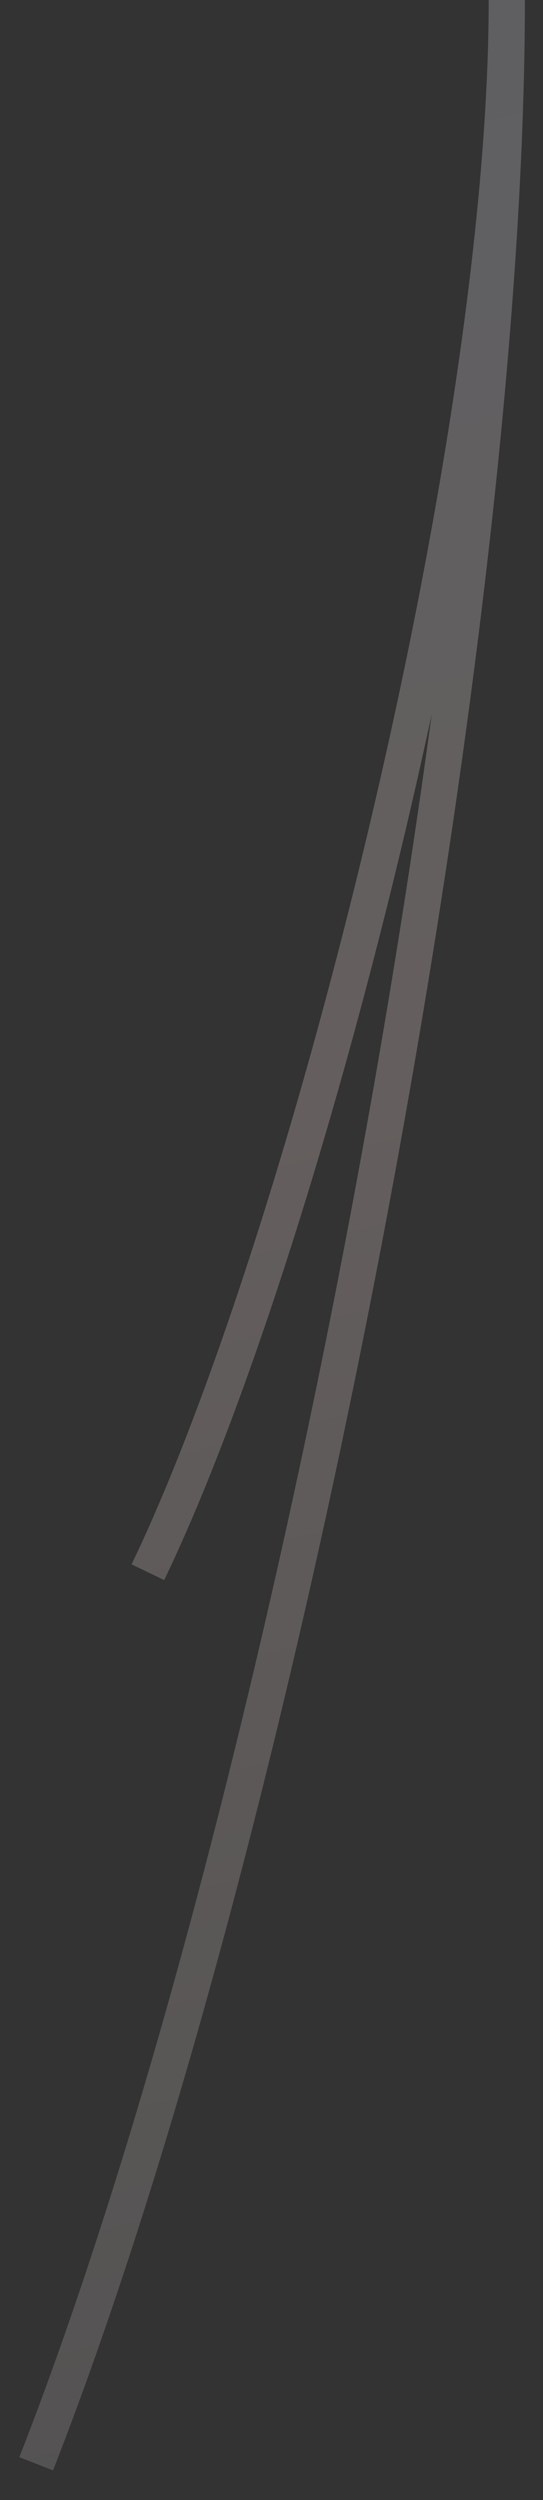 <svg width="15" height="69" viewBox="0 0 15 69" fill="none" xmlns="http://www.w3.org/2000/svg">
<rect x="0" y="0" width="15" height="69" fill="#333333" stroke="none"/>
<path d="M4.085 43.393C8.418 34.397 14 12.489 14 0C14 17.992 7.831 50.537 1 68" stroke="url(#paint0_linear_1_203)" stroke-opacity="0.24"/>
<defs>
<linearGradient id="paint0_linear_1_203" x1="10.299" y1="-13.627" x2="28.396" y2="62.706" gradientUnits="userSpaceOnUse">
<stop stop-color="#DEEAFF"/>
<stop offset="0.541" stop-color="#FFE7E5"/>
<stop offset="1" stop-color="#BBB4B4"/>
</linearGradient>
</defs>
</svg>
